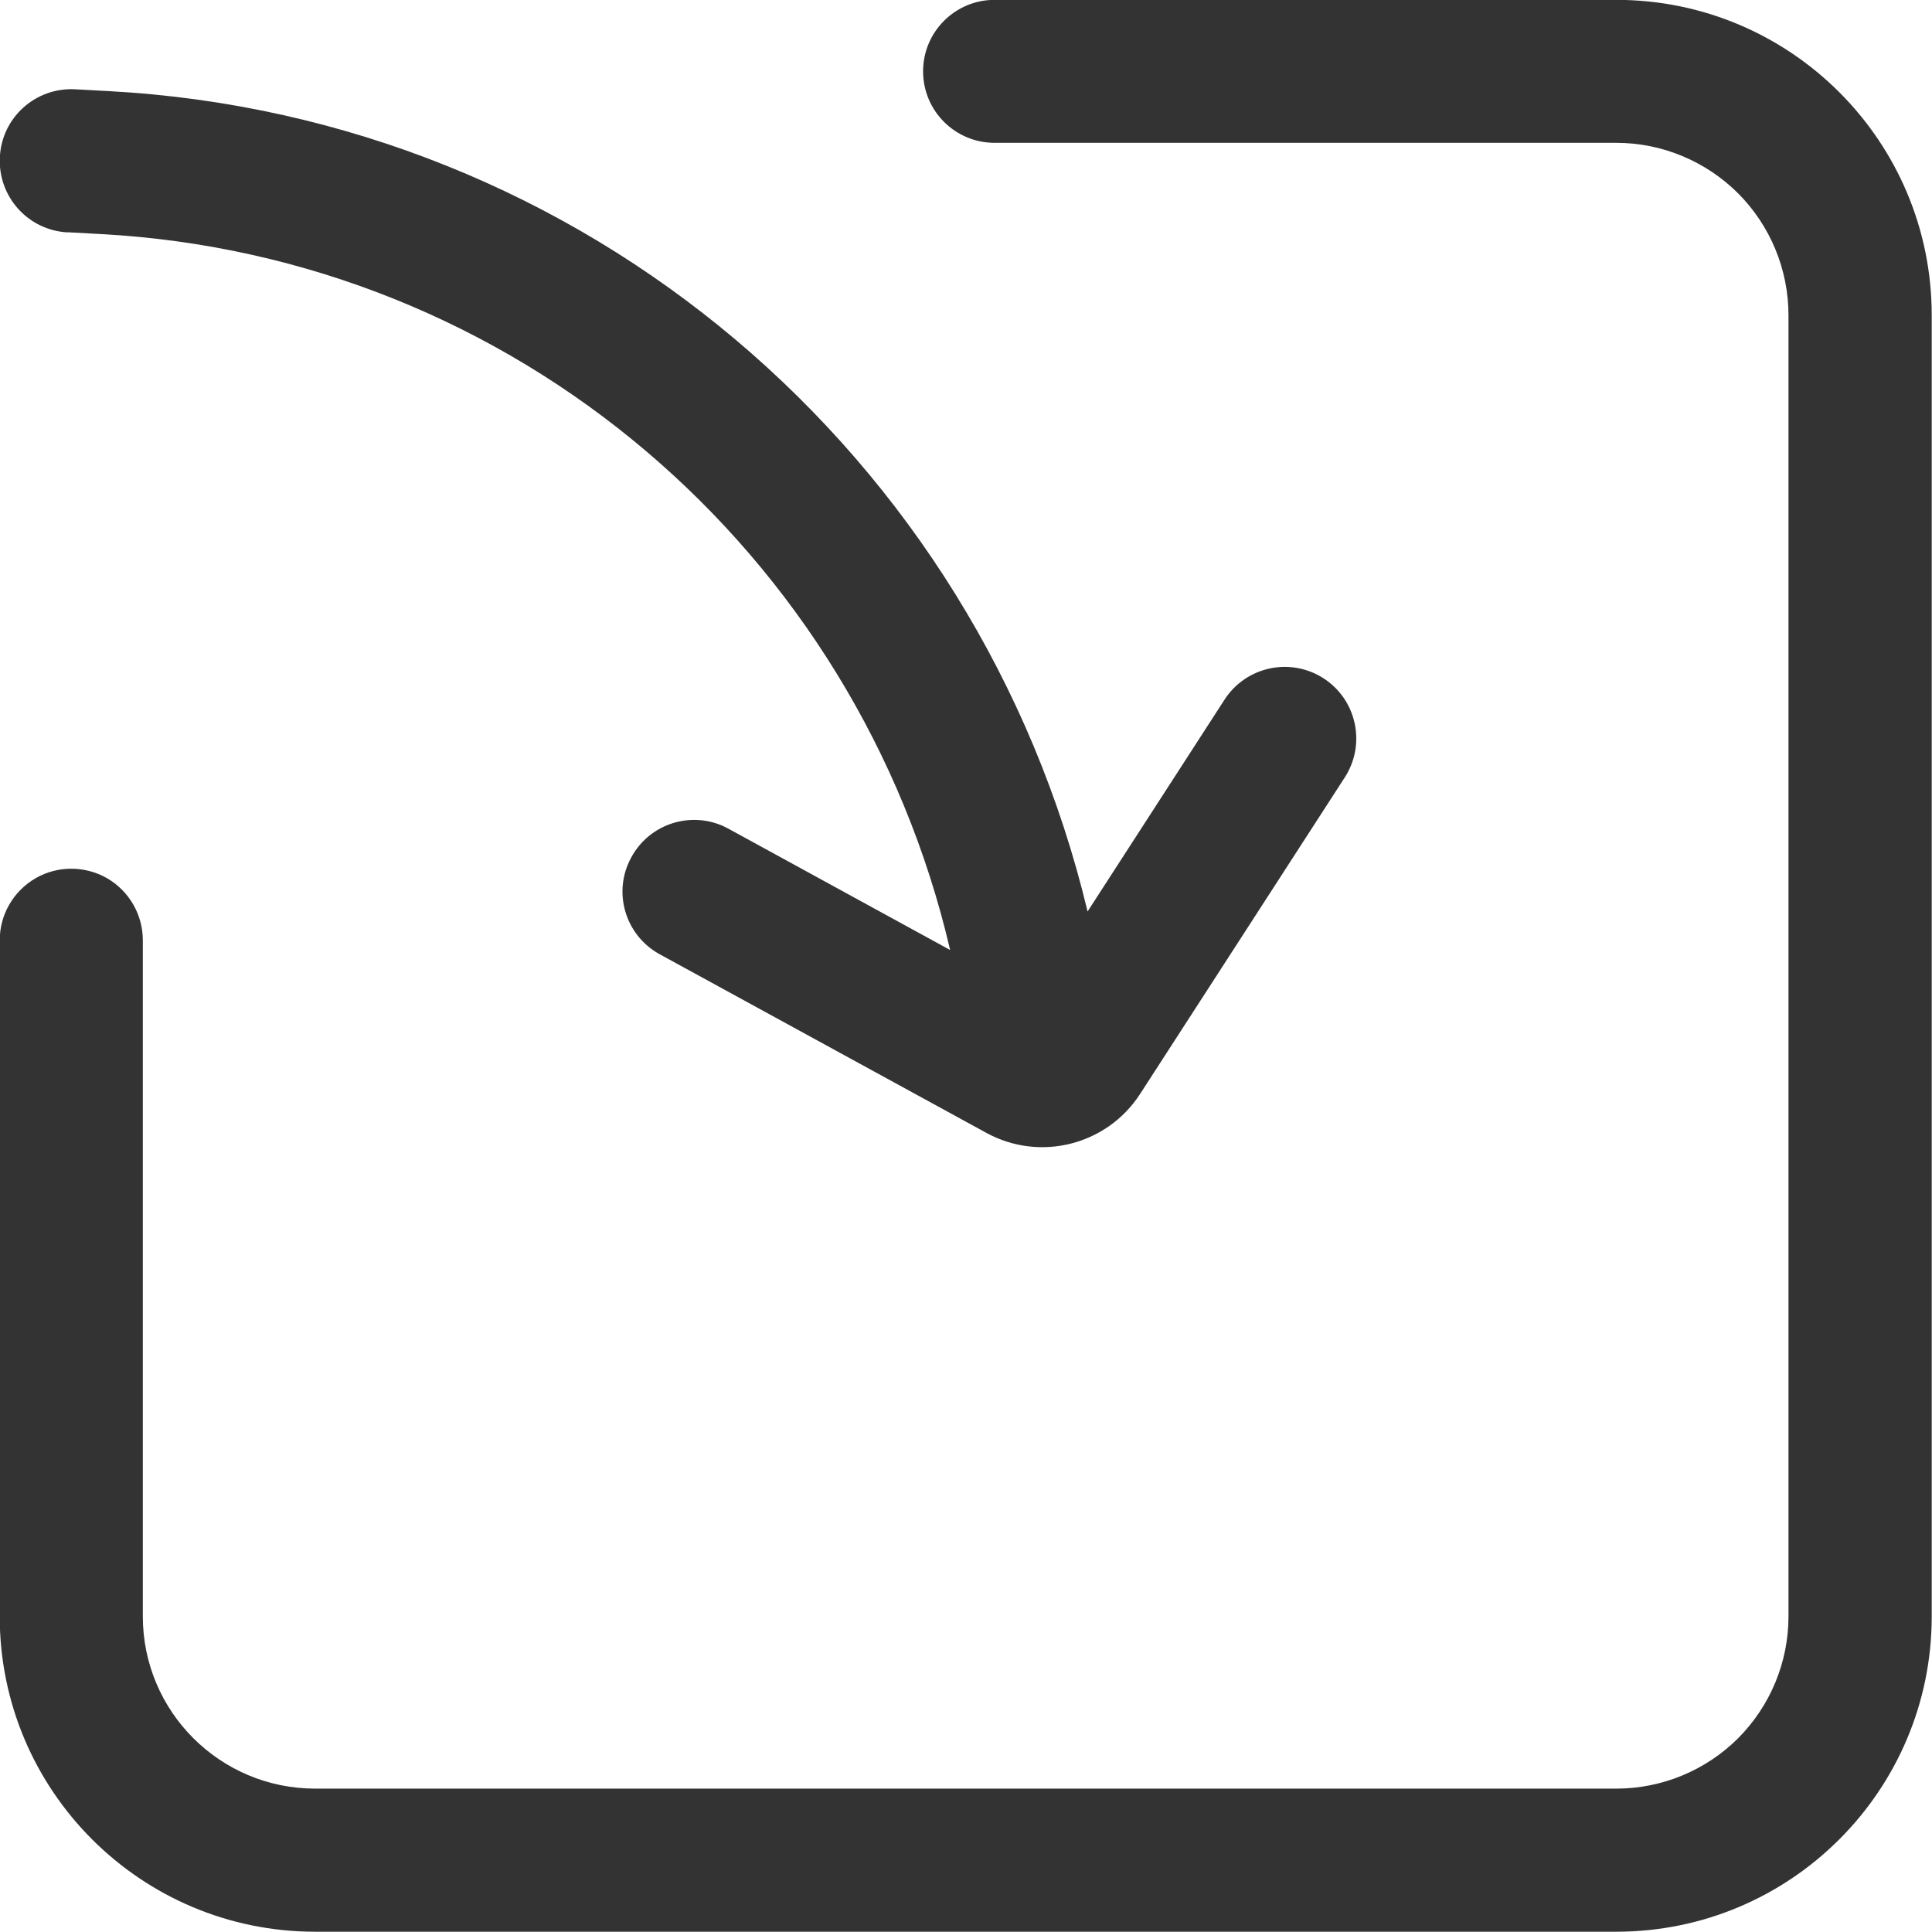 <svg 
 xmlns="http://www.w3.org/2000/svg"
 xmlns:xlink="http://www.w3.org/1999/xlink"
 width="14px" height="14px">
<path fill-rule="evenodd"  fill="rgb(51, 51, 51)"
 d="M11.712,13.998 L2.284,13.998 C1.021,13.998 -0.002,12.975 -0.002,11.713 L-0.002,6.814 C-0.002,6.628 0.097,6.457 0.258,6.364 C0.417,6.272 0.615,6.272 0.776,6.364 C0.936,6.457 1.035,6.628 1.035,6.814 L1.035,11.713 C1.035,12.402 1.594,12.961 2.284,12.961 L11.712,12.961 C12.043,12.961 12.360,12.830 12.595,12.596 C12.829,12.361 12.960,12.044 12.960,11.713 L12.960,2.285 C12.960,1.953 12.829,1.636 12.595,1.401 C12.360,1.167 12.043,1.035 11.712,1.035 L7.207,1.035 C6.921,1.035 6.689,0.803 6.689,0.517 C6.689,0.231 6.921,-0.001 7.207,-0.001 L11.712,-0.001 C12.974,-0.001 13.998,1.022 13.998,2.285 L13.998,11.713 C13.998,12.975 12.974,13.998 11.712,13.998 ZM8.874,5.069 C9.030,4.829 9.351,4.760 9.592,4.916 C9.832,5.072 9.900,5.393 9.745,5.633 L8.261,7.928 C8.021,8.298 7.536,8.421 7.149,8.210 L4.775,6.912 C4.527,6.772 4.438,6.460 4.575,6.212 C4.710,5.963 5.021,5.869 5.271,6.001 L6.885,6.884 C6.212,3.996 3.730,1.857 0.728,1.696 L0.489,1.683 L0.489,1.684 C0.202,1.668 -0.016,1.424 -0.001,1.138 C0.013,0.851 0.258,0.632 0.544,0.647 L0.784,0.660 C4.233,0.845 7.089,3.294 7.881,6.605 L8.874,5.069 Z"/>
</svg>
